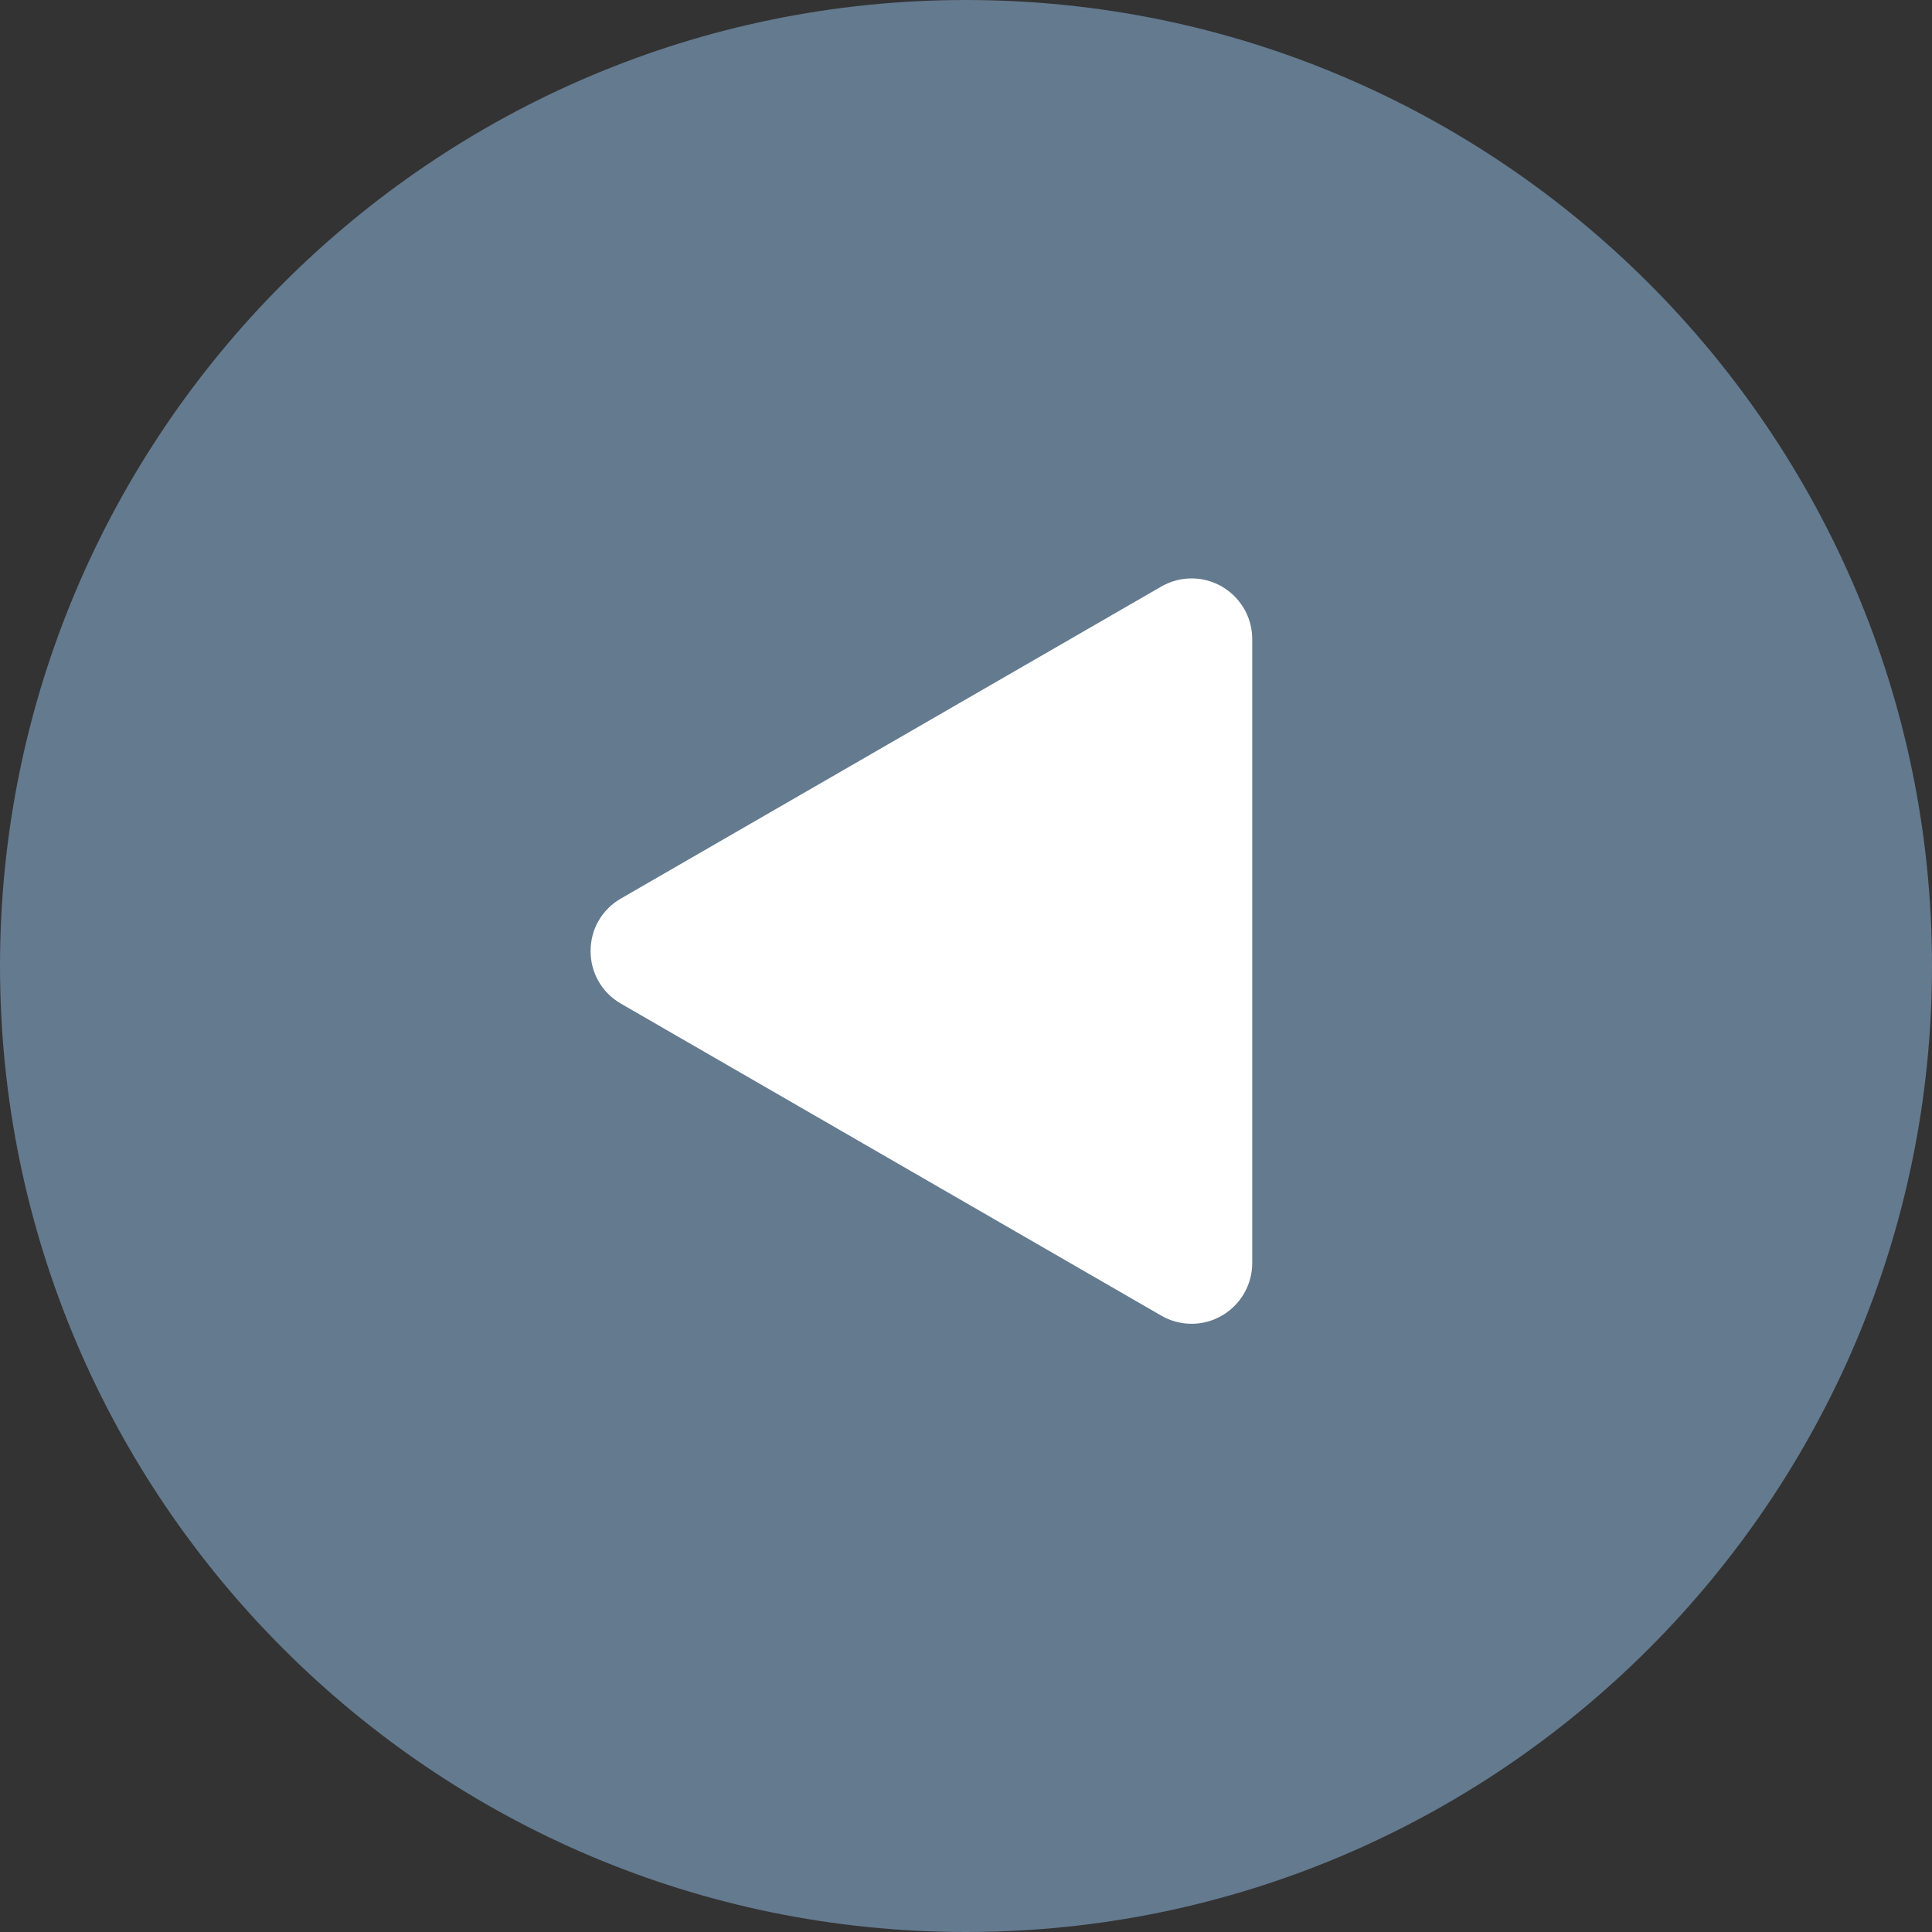 <?xml version='1.0' encoding='iso-8859-1'?>
<!DOCTYPE svg PUBLIC '-//W3C//DTD SVG 1.1//EN' 'http://www.w3.org/Graphics/SVG/1.1/DTD/svg11.dtd'>
<!-- Generator: Adobe Illustrator 18.0.0, SVG Export Plug-In . SVG Version: 6.00 Build 0)  -->
<svg width="54" x="0px" version="1.1" y="0px" xmlns="http://www.w3.org/2000/svg" height="54" xmlns:xlink="http://www.w3.org/1999/xlink" style="enable-background:new 0 0 54 54" id="Capa_1" xml:space="preserve" xmlns:atv="http://webmi.atvise.com/2007/svgext">
 <rect width="100%" height="100%" fill="#333333" stroke="none"/>
 <defs/>
 <g id="id_6" atv:refpx="27" atv:refpy="27">
  <g id="id_4" atv:refpx="27" atv:refpy="27">
   <path fill="#647A8F" id="id_0" atv:refpx="27" atv:refpy="27" d="M27,1C41.359,1 53,12.641 53,27C53,41.359 41.359,53 27,53C12.641,53 1,41.359 1,27C1,12.641 12.641,1 27,1"/>
   <path fill="#647A8F" id="id_1" atv:refpx="27" atv:refpy="27" d="M27,54C12.112,54 0,41.888 0,27C0,12.112 12.112,0 27,0C41.888,0 54,12.112 54,27C54,41.888 41.888,54 27,54M27,2C13.215,2 2,13.215 2,27C2,40.785 13.215,52 27,52C40.785,52 52,40.785 52,27C52,13.215 40.785,2 27,2"/>
  </g>
  <g id="id_5" atv:refpx="25.754" atv:refpy="26.584">
   <path fill="#FFFFFF" id="id_2" atv:refpx="25.754" atv:refpy="26.584" d="M17.856,25.983L32.957,17.264C33.421,16.996 34,17.331 34,17.866L34,35.303C34,35.837 33.421,36.172 32.957,35.904L17.856,27.185C17.392,26.919 17.392,26.25 17.856,25.983"/>
   <path fill="#FFFFFF" id="id_3" atv:refpx="25.754" atv:refpy="26.584" d="M33.304,37C33.009,37 32.716,36.922 32.457,36.772L17.355,28.052C16.825,27.746 16.507,27.197 16.507,26.583C16.507,25.969 16.824,25.421 17.355,25.114L32.457,16.395C32.716,16.245 33.009,16.167 33.304,16.167C34.24,16.167 35,16.928 35,17.863L35,35.301C35,36.239 34.239,37 33.304,37M18.812,26.585L33,34.776L33,18.394Z"/>
  </g>
 </g>
 <g id="id_7" atv:refpx="0" atv:refpy="0"/>
 <g id="id_8" atv:refpx="0" atv:refpy="0"/>
 <g id="id_9" atv:refpx="0" atv:refpy="0"/>
 <g id="id_10" atv:refpx="0" atv:refpy="0"/>
 <g id="id_11" atv:refpx="0" atv:refpy="0"/>
 <g id="id_12" atv:refpx="0" atv:refpy="0"/>
 <g id="id_13" atv:refpx="0" atv:refpy="0"/>
 <g id="id_14" atv:refpx="0" atv:refpy="0"/>
 <g id="id_15" atv:refpx="0" atv:refpy="0"/>
 <g id="id_16" atv:refpx="0" atv:refpy="0"/>
 <g id="id_17" atv:refpx="0" atv:refpy="0"/>
 <g id="id_18" atv:refpx="0" atv:refpy="0"/>
 <g id="id_19" atv:refpx="0" atv:refpy="0"/>
 <g id="id_20" atv:refpx="0" atv:refpy="0"/>
 <g id="id_21" atv:refpx="0" atv:refpy="0"/>
</svg>
